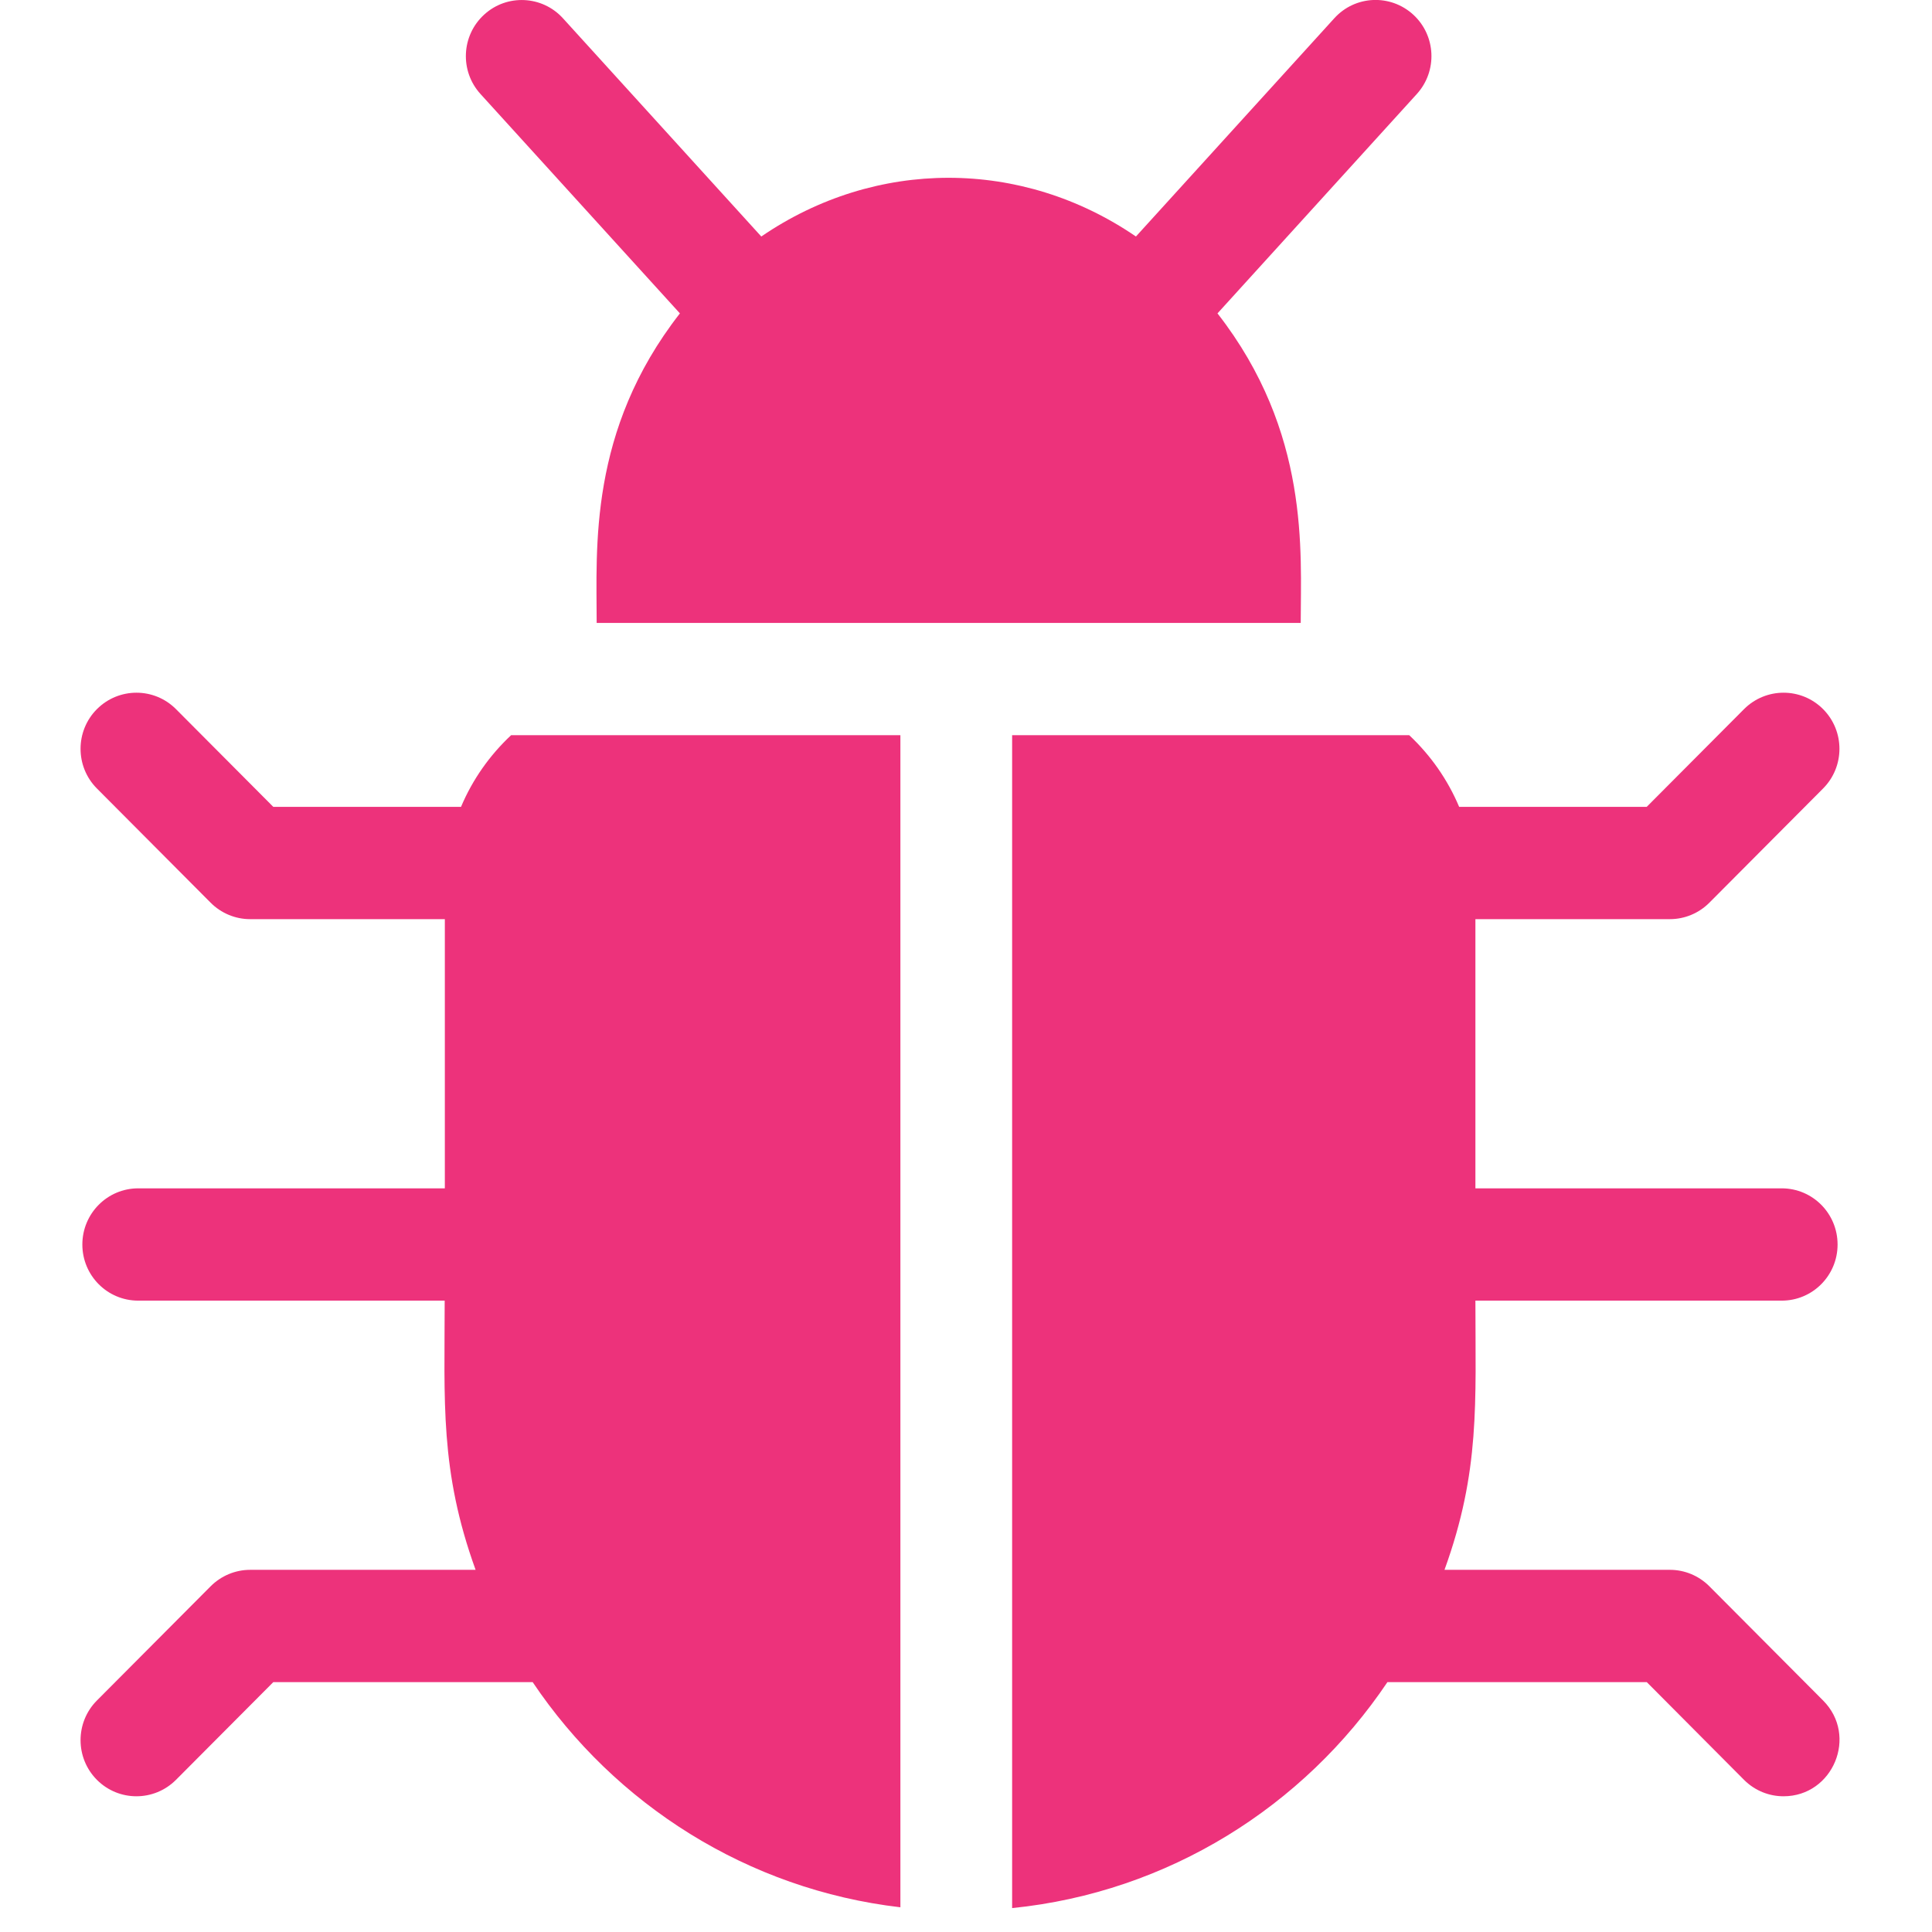 <svg xmlns="http://www.w3.org/2000/svg" width="24" height="24" viewBox="0 0 24 24">
    <g fill="none" fill-rule="evenodd">
        <g fill="#ED327B" fill-rule="nonzero">
            <g>
                <g>
                    <path d="M7.446 3.893c-1.139 1.46-1.034 2.918-1.034 3.845h8.746c0-.882.118-2.367-1.034-3.845L16.6 1.168c.259-.285.239-.726-.044-.986-.284-.26-.723-.24-.981.045l-2.464 2.711c-1.42-.972-3.232-.973-4.654 0L5.994.228c-.258-.285-.698-.305-.98-.046-.284.26-.304.701-.045.986l2.477 2.725zM20.235 19.706c-.13-.131-.307-.205-.49-.205h-2.801c.445-1.227.384-2.076.384-3.344h3.805c.384 0 .694-.312.694-.697 0-.386-.31-.698-.694-.698h-3.805v-3.344h2.416c.184 0 .361-.074.491-.205l1.412-1.418c.271-.272.271-.714 0-.986s-.71-.272-.982 0l-1.209 1.214h-2.33c-.143-.34-.356-.642-.62-.89h-4.933v14.57c1.94-.196 3.625-1.264 4.662-2.807h3.222l1.208 1.214c.136.136.313.204.491.204.613 0 .93-.75.491-1.19l-1.412-1.418zM5.349 9.133c-.265.248-.479.55-.622.89H2.395L1.186 8.809c-.271-.272-.71-.272-.982 0-.271.272-.271.714 0 .986l1.412 1.418c.13.131.307.205.49.205h2.42v3.344H.717c-.383 0-.694.312-.694.698 0 .385.31.697.694.697h3.807c0 1.25-.063 2.11.384 3.344H2.107c-.184 0-.36.074-.491.205L.204 21.124c-.271.272-.271.714 0 .986s.71.272.982 0l1.209-1.214h3.222c1.02 1.518 2.67 2.576 4.568 2.797V9.133H5.35z" transform="translate(-1058 -5212) translate(1058 5212) translate(1)"/>
                </g>
            </g>
        </g>
    </g>
</svg>
